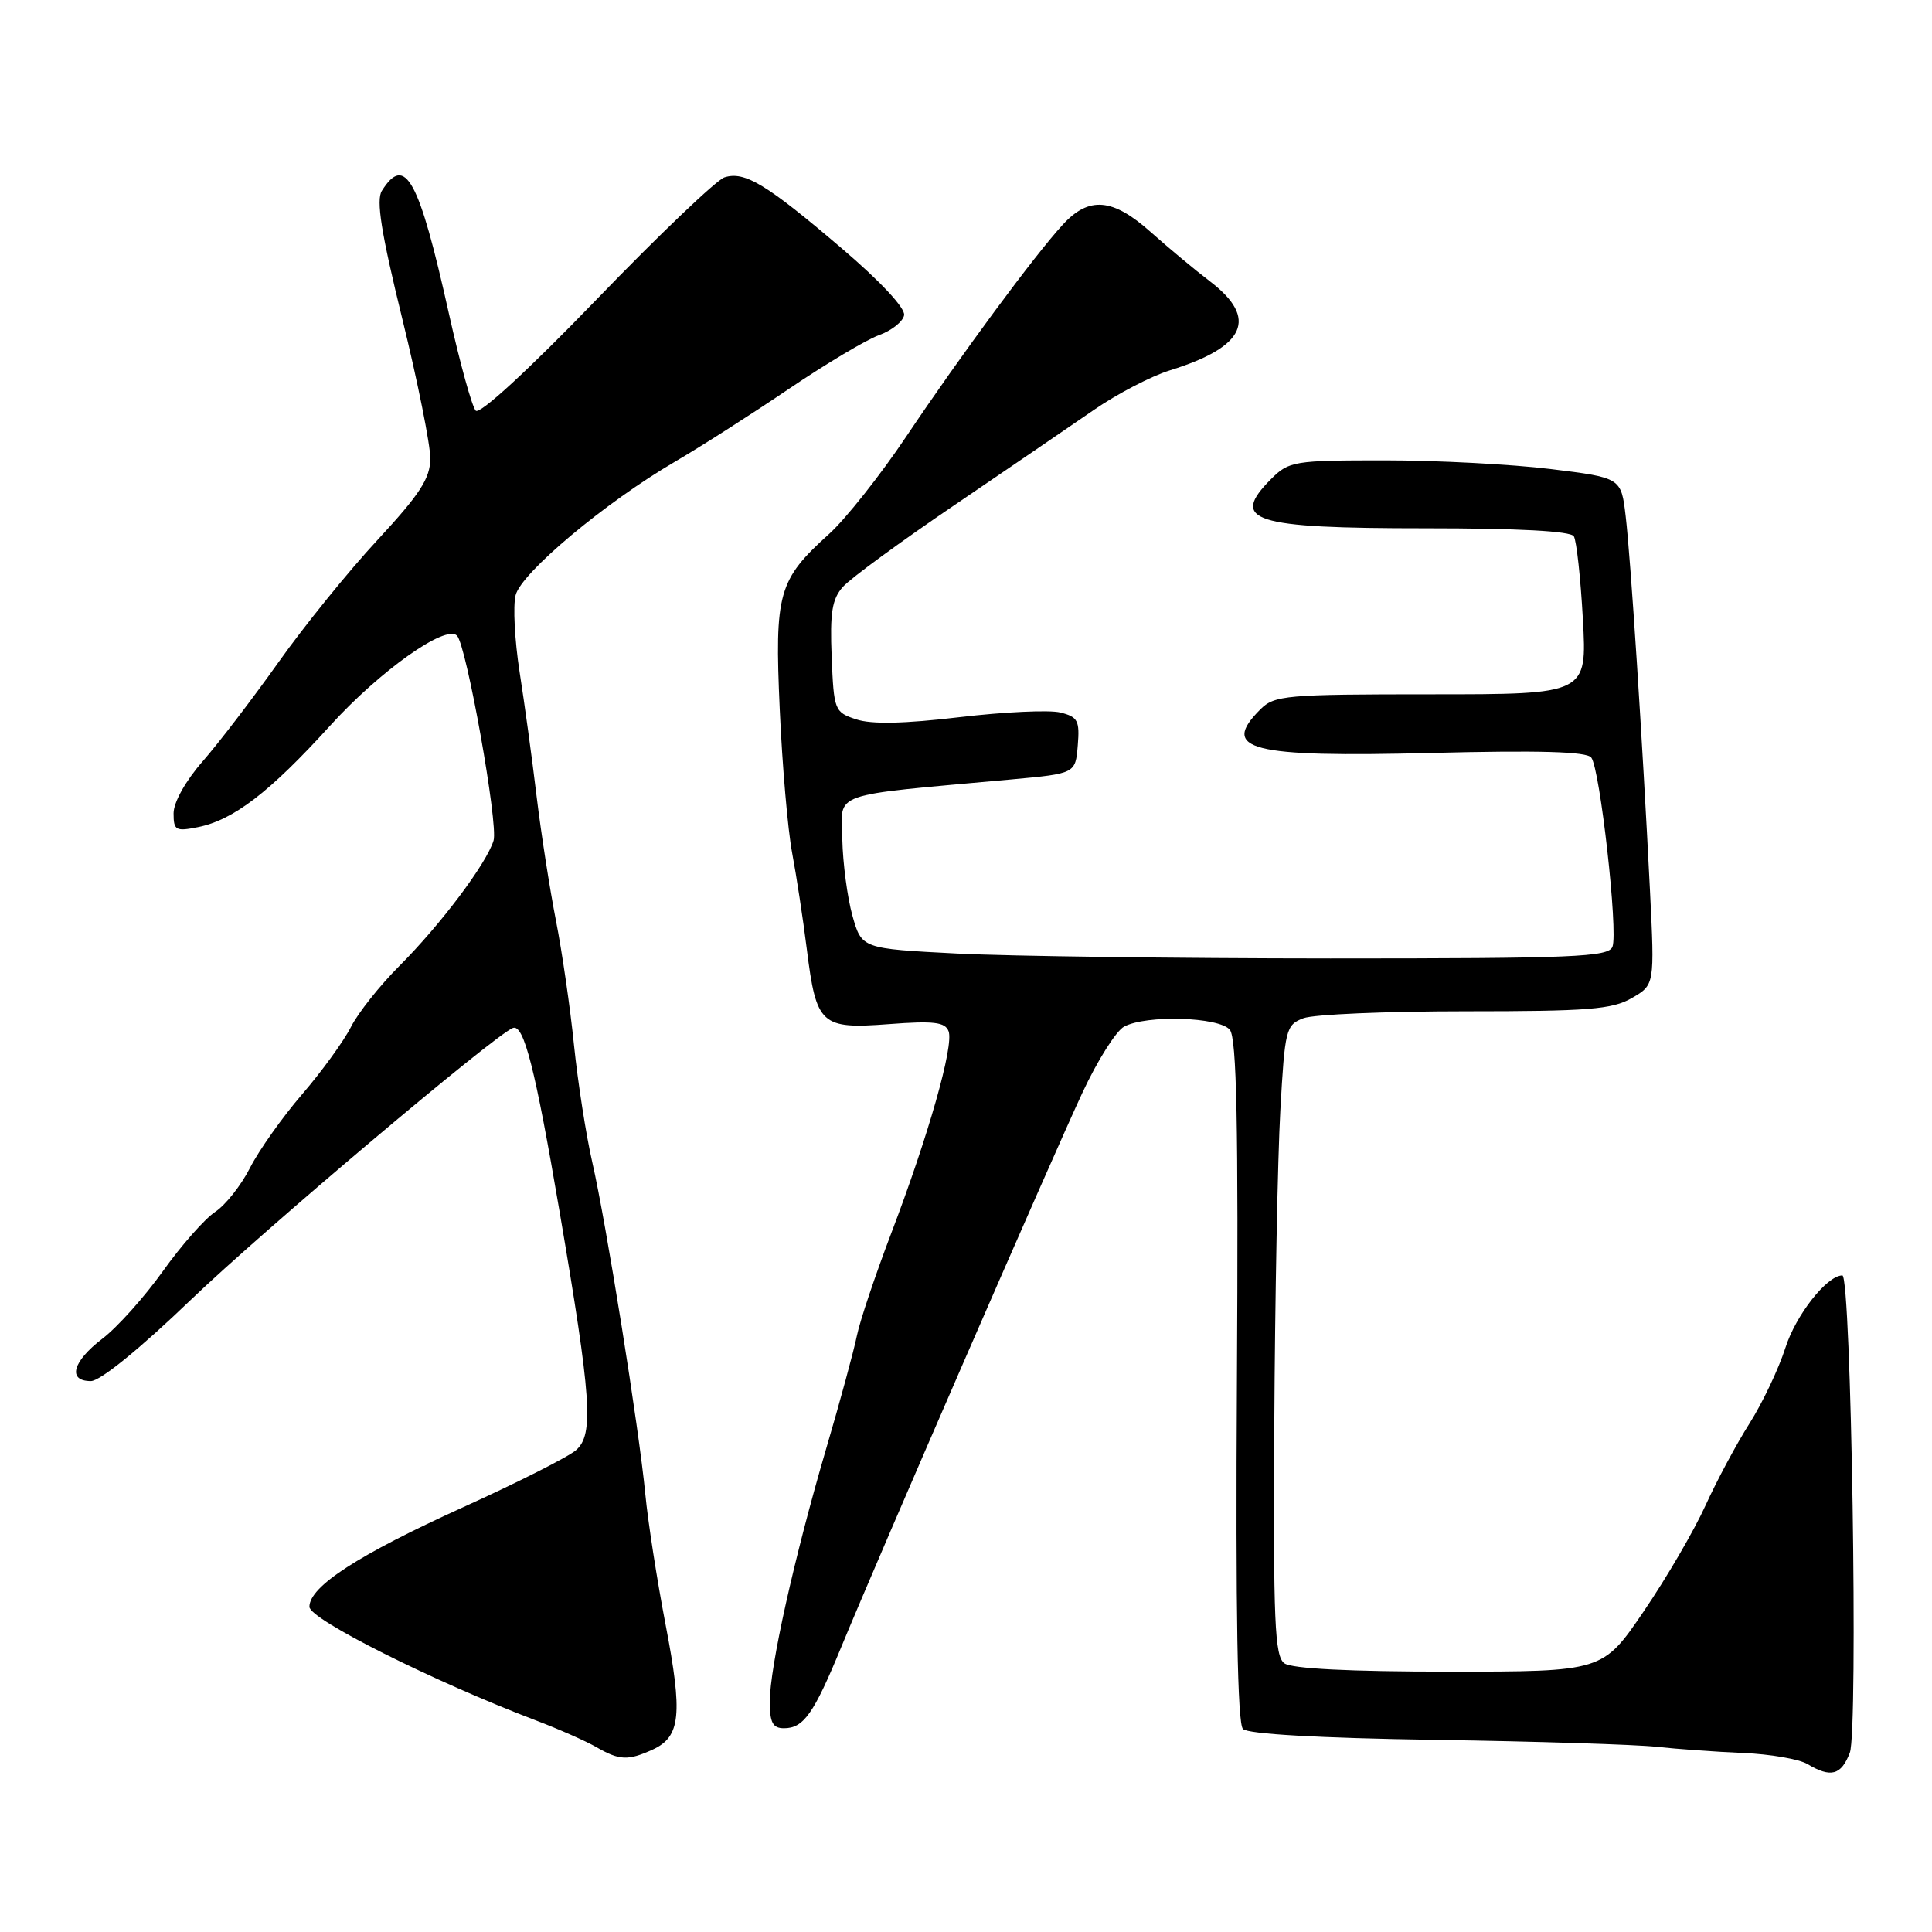 <?xml version="1.0" encoding="UTF-8" standalone="no"?>
<!DOCTYPE svg PUBLIC "-//W3C//DTD SVG 1.1//EN" "http://www.w3.org/Graphics/SVG/1.1/DTD/svg11.dtd" >
<svg xmlns="http://www.w3.org/2000/svg" xmlns:xlink="http://www.w3.org/1999/xlink" version="1.1" viewBox="0 0 256 256">
 <g >
 <path fill="currentColor"
d=" M 245.11 232.25 C 246.24 229.32 245.30 169.00 244.12 169.00 C 242.07 169.02 237.96 174.24 236.57 178.61 C 235.67 181.41 233.53 185.91 231.82 188.61 C 230.11 191.30 227.48 196.20 225.98 199.50 C 224.48 202.80 220.81 209.10 217.81 213.50 C 212.37 221.50 212.37 221.50 192.03 221.50 C 178.82 221.50 171.17 221.11 170.19 220.40 C 168.90 219.46 168.71 214.94 168.85 188.90 C 168.94 172.18 169.30 153.40 169.65 147.17 C 170.25 136.37 170.39 135.80 172.71 134.92 C 174.04 134.41 183.69 134.00 194.16 134.00 C 210.46 134.00 213.63 133.75 216.22 132.25 C 219.25 130.50 219.25 130.50 218.63 118.00 C 217.63 98.05 216.07 73.93 215.41 68.40 C 214.81 63.30 214.81 63.30 205.46 62.15 C 200.32 61.52 190.45 61.00 183.51 61.00 C 171.46 61.00 170.80 61.11 168.45 63.45 C 162.88 69.03 165.90 70.00 188.88 70.00 C 201.22 70.00 208.11 70.37 208.54 71.06 C 208.90 71.65 209.44 76.60 209.74 82.06 C 210.29 92.00 210.29 92.00 189.65 92.00 C 170.33 92.00 168.87 92.13 167.00 94.00 C 161.64 99.36 165.61 100.37 189.68 99.77 C 204.01 99.41 210.23 99.59 210.85 100.38 C 212.01 101.85 214.43 123.44 213.66 125.45 C 213.13 126.81 208.62 127.00 176.28 127.00 C 156.05 126.99 133.80 126.70 126.84 126.35 C 114.18 125.70 114.18 125.70 112.95 121.33 C 112.28 118.93 111.68 114.38 111.61 111.23 C 111.49 104.82 109.54 105.51 134.00 103.28 C 142.50 102.50 142.50 102.50 142.81 98.78 C 143.08 95.49 142.82 94.99 140.50 94.41 C 139.05 94.05 133.05 94.33 127.14 95.03 C 119.82 95.90 115.47 95.99 113.46 95.32 C 110.58 94.37 110.49 94.14 110.20 87.05 C 109.96 81.16 110.25 79.37 111.70 77.75 C 112.69 76.64 119.35 71.76 126.50 66.91 C 133.65 62.05 141.97 56.37 145.00 54.28 C 148.03 52.19 152.53 49.85 155.00 49.08 C 165.06 45.96 166.76 42.20 160.34 37.29 C 158.33 35.76 154.79 32.81 152.48 30.75 C 147.44 26.25 144.31 25.98 140.84 29.75 C 137.12 33.78 127.25 47.15 120.10 57.82 C 116.67 62.94 112.06 68.76 109.87 70.74 C 103.11 76.84 102.63 78.56 103.32 93.98 C 103.65 101.42 104.39 109.97 104.96 113.00 C 105.53 116.03 106.41 121.78 106.91 125.79 C 108.17 135.83 108.77 136.38 117.79 135.70 C 123.73 135.25 125.23 135.43 125.69 136.64 C 126.42 138.53 123.01 150.53 118.06 163.50 C 115.97 169.00 113.93 175.07 113.54 177.00 C 113.15 178.93 111.32 185.68 109.46 192.00 C 105.22 206.45 102.00 220.92 102.00 225.49 C 102.00 228.26 102.40 229.00 103.88 229.00 C 106.48 229.00 107.82 227.11 111.48 218.22 C 116.45 206.15 139.42 153.36 143.43 144.78 C 145.41 140.53 147.90 136.59 148.95 136.03 C 151.90 134.45 161.54 134.74 162.96 136.45 C 163.87 137.54 164.10 148.98 163.90 182.97 C 163.72 213.88 163.97 228.37 164.70 229.10 C 165.37 229.77 174.71 230.30 190.13 230.54 C 203.53 230.74 216.75 231.16 219.50 231.46 C 222.25 231.76 227.43 232.13 231.00 232.28 C 234.57 232.43 238.40 233.09 239.50 233.75 C 242.60 235.60 243.96 235.23 245.11 232.25 Z  M 86.48 231.83 C 90.19 230.13 90.49 227.20 88.18 215.20 C 87.05 209.31 85.85 201.57 85.51 198.00 C 84.68 189.28 80.33 162.08 78.48 154.00 C 77.66 150.43 76.57 143.45 76.06 138.50 C 75.56 133.55 74.48 126.12 73.67 122.00 C 72.86 117.88 71.70 110.45 71.10 105.50 C 70.51 100.55 69.49 93.12 68.84 88.98 C 68.20 84.84 67.96 80.29 68.32 78.87 C 69.06 75.90 80.20 66.57 89.45 61.17 C 92.78 59.23 99.54 54.91 104.47 51.57 C 109.40 48.23 114.80 45.01 116.47 44.41 C 118.14 43.81 119.64 42.62 119.80 41.77 C 119.98 40.84 116.65 37.26 111.48 32.86 C 101.55 24.39 98.67 22.65 96.00 23.50 C 94.95 23.83 87.30 31.13 79.01 39.72 C 70.02 49.03 63.57 54.96 63.04 54.42 C 62.55 53.91 60.94 48.10 59.47 41.50 C 55.51 23.71 53.69 20.38 50.60 25.28 C 49.82 26.51 50.51 30.85 53.30 42.22 C 55.36 50.62 57.03 58.97 57.02 60.76 C 57.00 63.39 55.66 65.46 50.03 71.54 C 46.19 75.67 40.28 82.98 36.88 87.78 C 33.47 92.58 28.96 98.48 26.85 100.89 C 24.60 103.46 23.00 106.31 23.00 107.77 C 23.00 110.03 23.28 110.19 26.23 109.60 C 30.93 108.66 35.73 104.98 43.71 96.19 C 50.30 88.92 59.04 82.71 60.55 84.22 C 61.81 85.47 66.05 109.26 65.40 111.38 C 64.46 114.44 58.38 122.53 52.92 127.99 C 50.33 130.58 47.43 134.23 46.49 136.10 C 45.54 137.97 42.63 141.98 40.03 145.00 C 37.42 148.03 34.32 152.41 33.13 154.74 C 31.95 157.07 29.86 159.70 28.50 160.59 C 27.14 161.49 24.03 165.01 21.59 168.43 C 19.15 171.85 15.54 175.88 13.57 177.38 C 9.61 180.40 8.90 183.00 12.04 183.00 C 13.27 183.00 18.52 178.74 25.29 172.23 C 34.83 163.07 65.59 137.10 67.96 136.21 C 69.41 135.67 70.91 141.55 74.14 160.50 C 78.38 185.36 78.71 190.07 76.33 192.15 C 75.32 193.04 68.62 196.42 61.44 199.68 C 47.47 206.02 41.00 210.21 41.00 212.91 C 41.00 214.56 57.46 222.81 71.00 227.96 C 74.03 229.11 77.62 230.70 79.00 231.49 C 82.08 233.27 83.21 233.32 86.48 231.83 Z "/>
</g>
</svg>